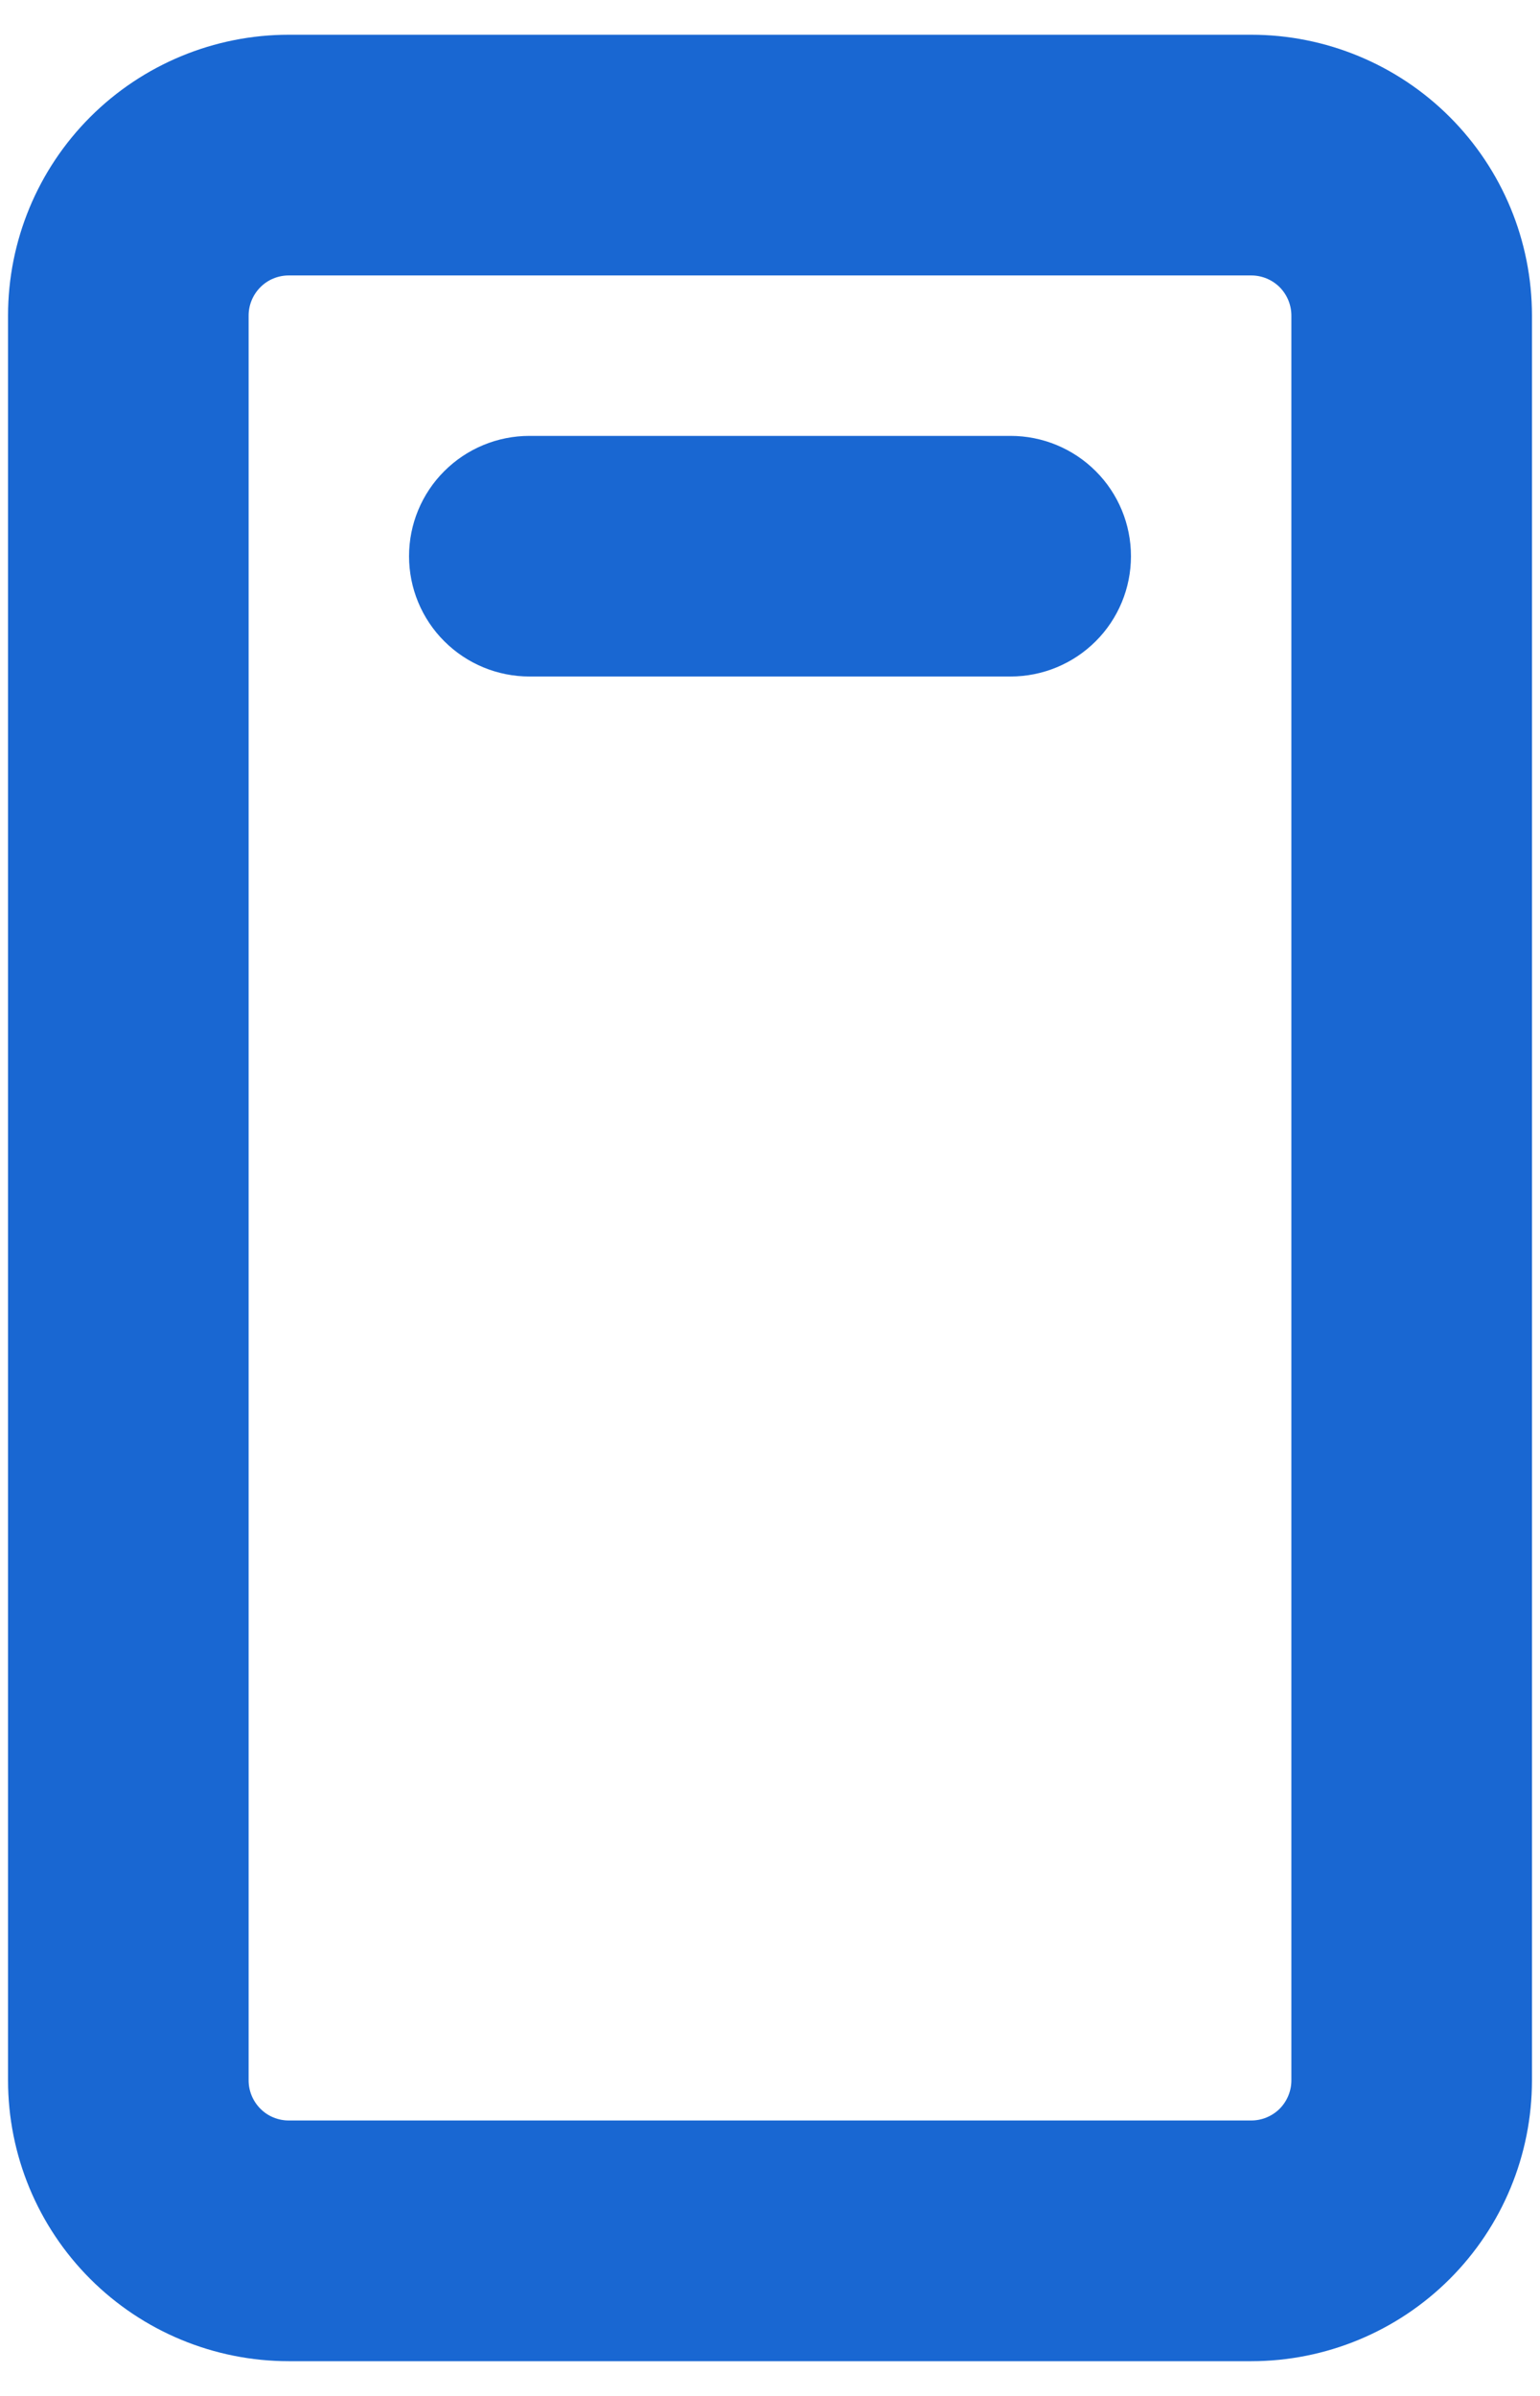 <svg width="18" height="28" viewBox="0 0 18 28" fill="none" xmlns="http://www.w3.org/2000/svg">
<path d="M14.625 0.406H3.375C2.505 0.406 1.67 0.752 1.055 1.367C0.439 1.983 0.094 2.817 0.094 3.688V24.312C0.094 25.183 0.439 26.017 1.055 26.633C1.67 27.248 2.505 27.594 3.375 27.594H14.625C15.495 27.594 16.33 27.248 16.945 26.633C17.561 26.017 17.906 25.183 17.906 24.312V3.688C17.906 2.817 17.561 1.983 16.945 1.367C16.33 0.752 15.495 0.406 14.625 0.406ZM15.094 24.312C15.094 24.437 15.044 24.556 14.957 24.644C14.868 24.732 14.749 24.781 14.625 24.781H3.375C3.251 24.781 3.131 24.732 3.044 24.644C2.956 24.556 2.906 24.437 2.906 24.312V3.688C2.906 3.563 2.956 3.444 3.044 3.356C3.131 3.268 3.251 3.219 3.375 3.219H14.625C14.749 3.219 14.868 3.268 14.957 3.356C15.044 3.444 15.094 3.563 15.094 3.688V24.312ZM13.219 6.5C13.219 6.873 13.071 7.231 12.807 7.494C12.543 7.758 12.185 7.906 11.812 7.906H6.188C5.815 7.906 5.457 7.758 5.193 7.494C4.929 7.231 4.781 6.873 4.781 6.5C4.781 6.127 4.929 5.769 5.193 5.506C5.457 5.242 5.815 5.094 6.188 5.094H11.812C12.185 5.094 12.543 5.242 12.807 5.506C13.071 5.769 13.219 6.127 13.219 6.5Z" fill="#1967D2"/>
</svg>
